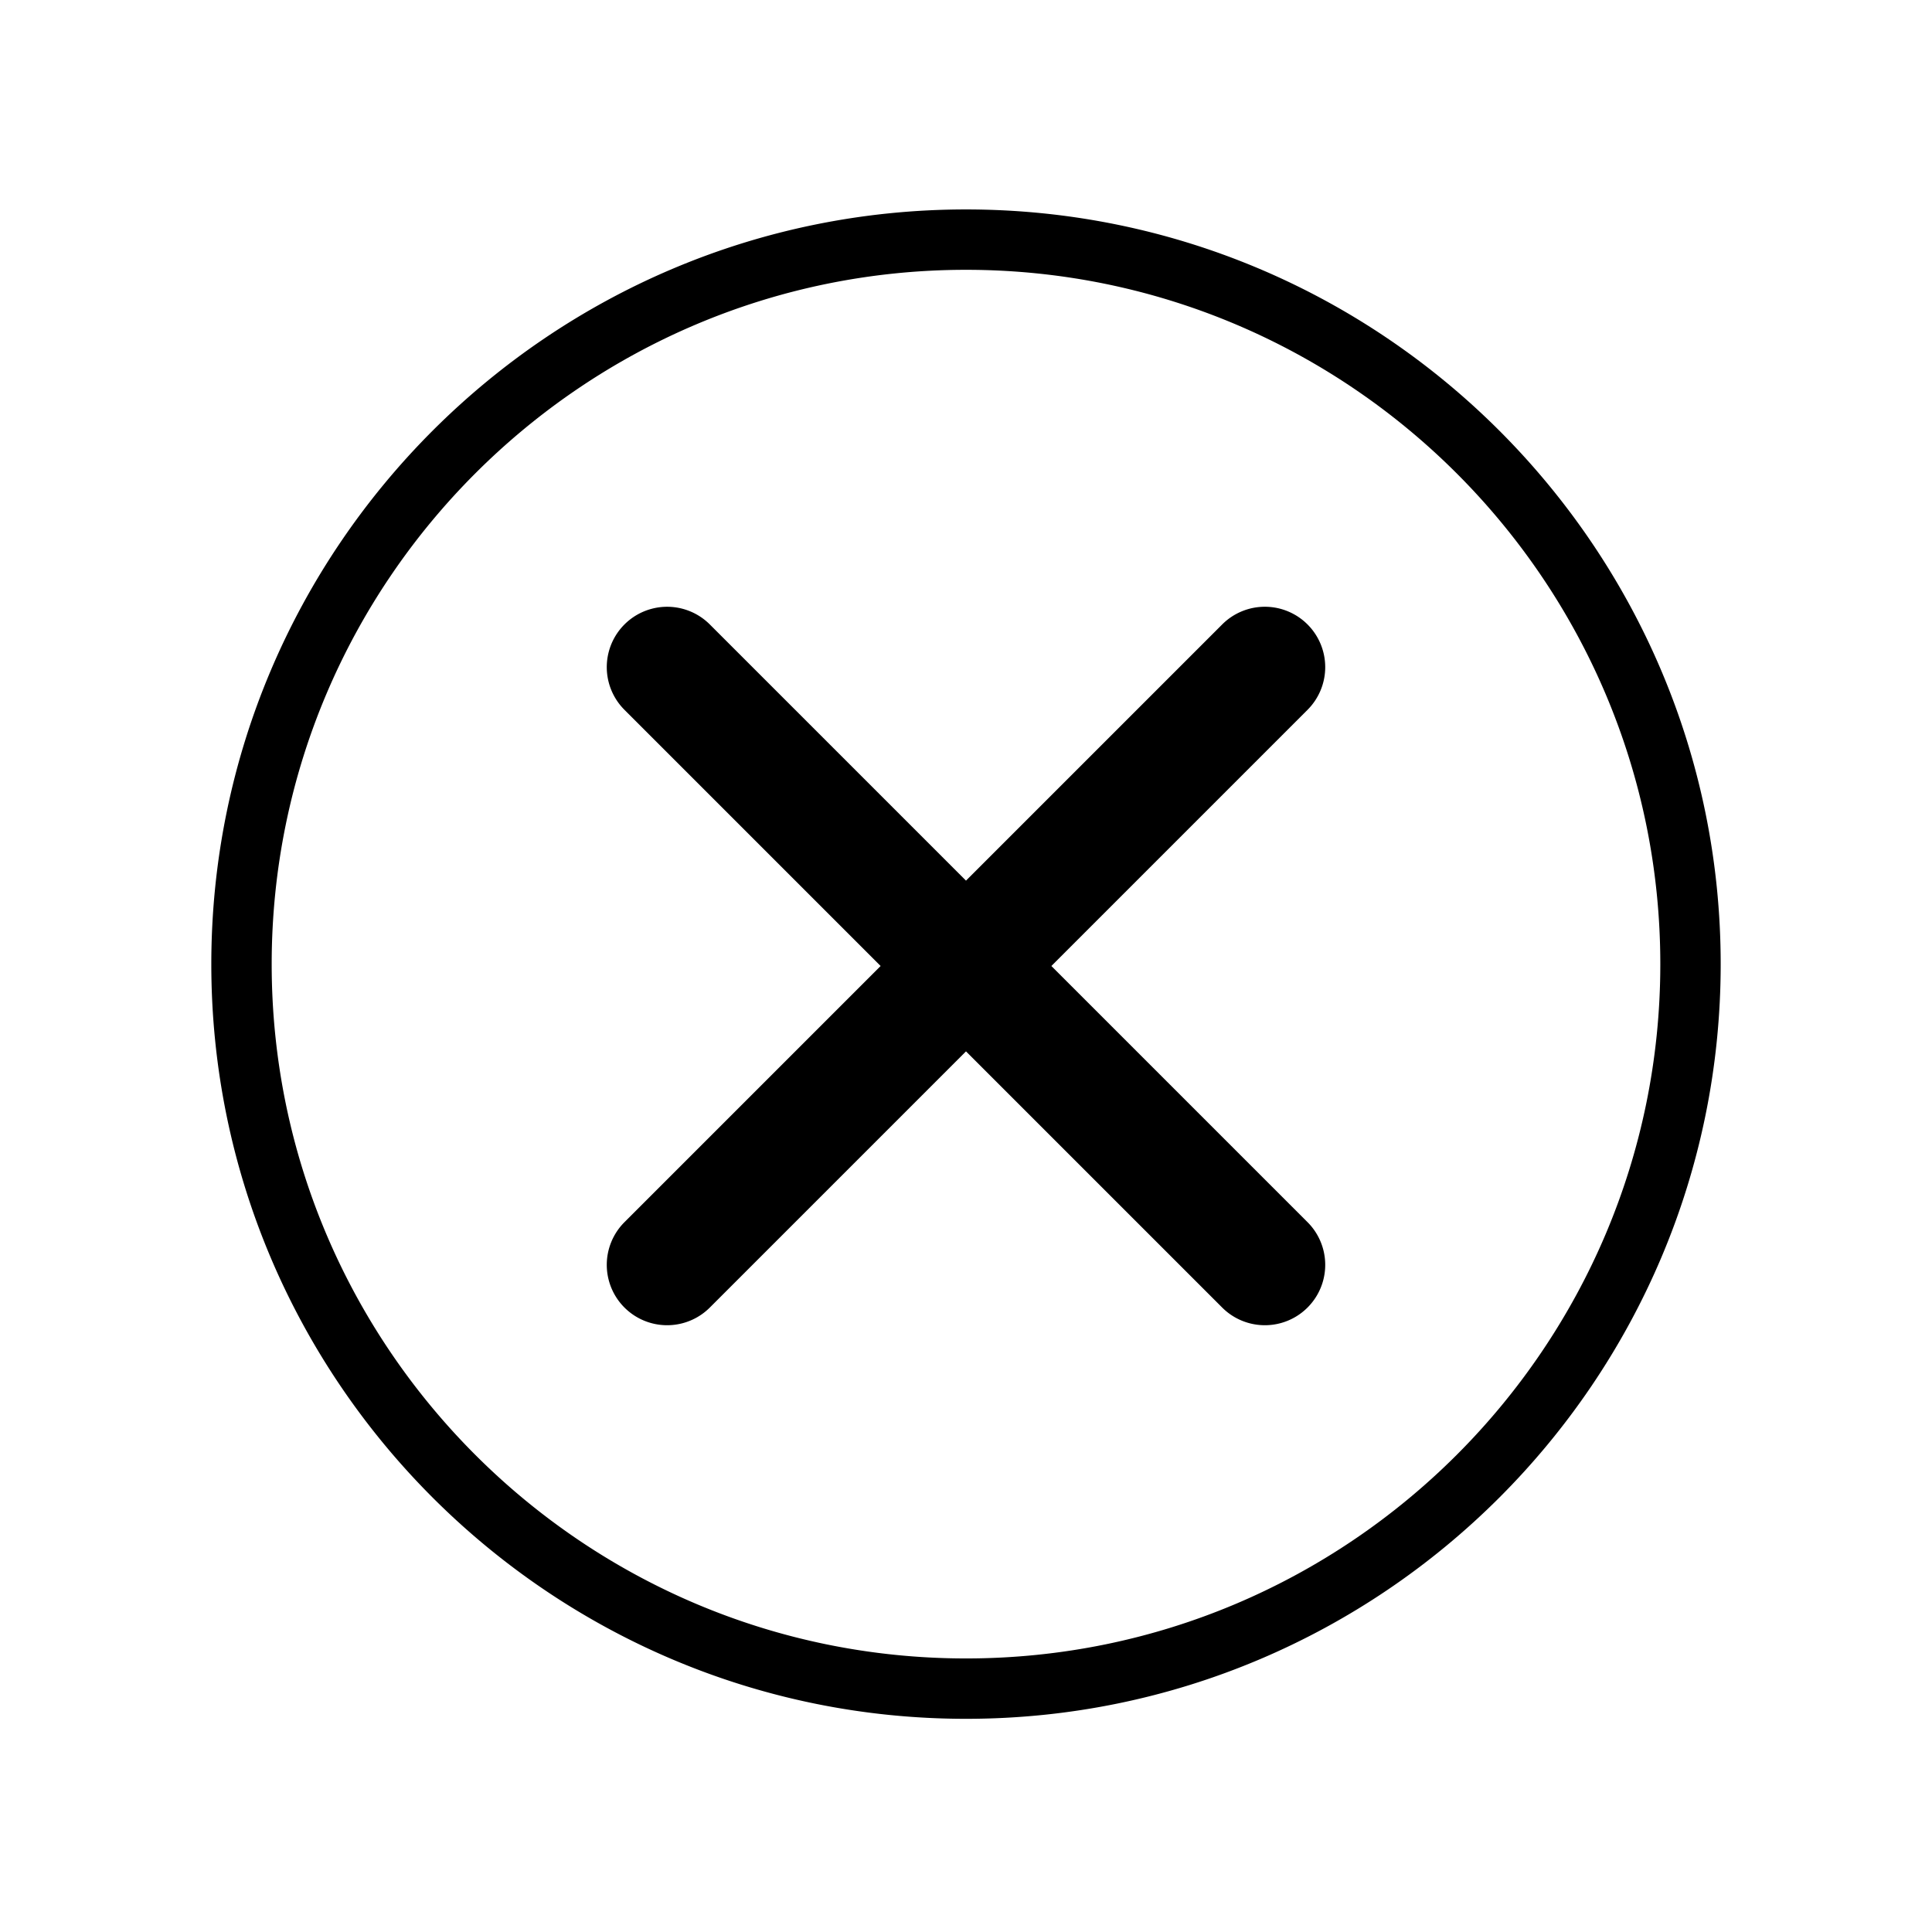 <svg class="icon" style="width: 1em; height: 1em;vertical-align: middle;fill: currentColor;overflow: hidden;" viewBox="0 0 1024 1024" version="1.1" xmlns="http://www.w3.org/2000/svg"><path d="M512 111.008c-220.576 0-400 179.424-400 400s179.424 400 400 400 400-179.424 400-400-179.424-400-400-400z m0 768c-202.912 0-368-165.088-368-368s165.088-368 368-368 368 165.088 368 368-165.088 368-368 368zM693.024 330.976a31.968 31.968 0 0 0-45.248 0L512 466.752l-135.776-135.776a31.968 31.968 0 1 0-45.248 45.248L466.752 512l-135.776 135.776a31.968 31.968 0 1 0 45.248 45.248L512 557.248l135.776 135.776a31.968 31.968 0 1 0 45.248-45.248L557.248 512l135.776-135.776a32 32 0 0 0 0-45.248z" /></svg>